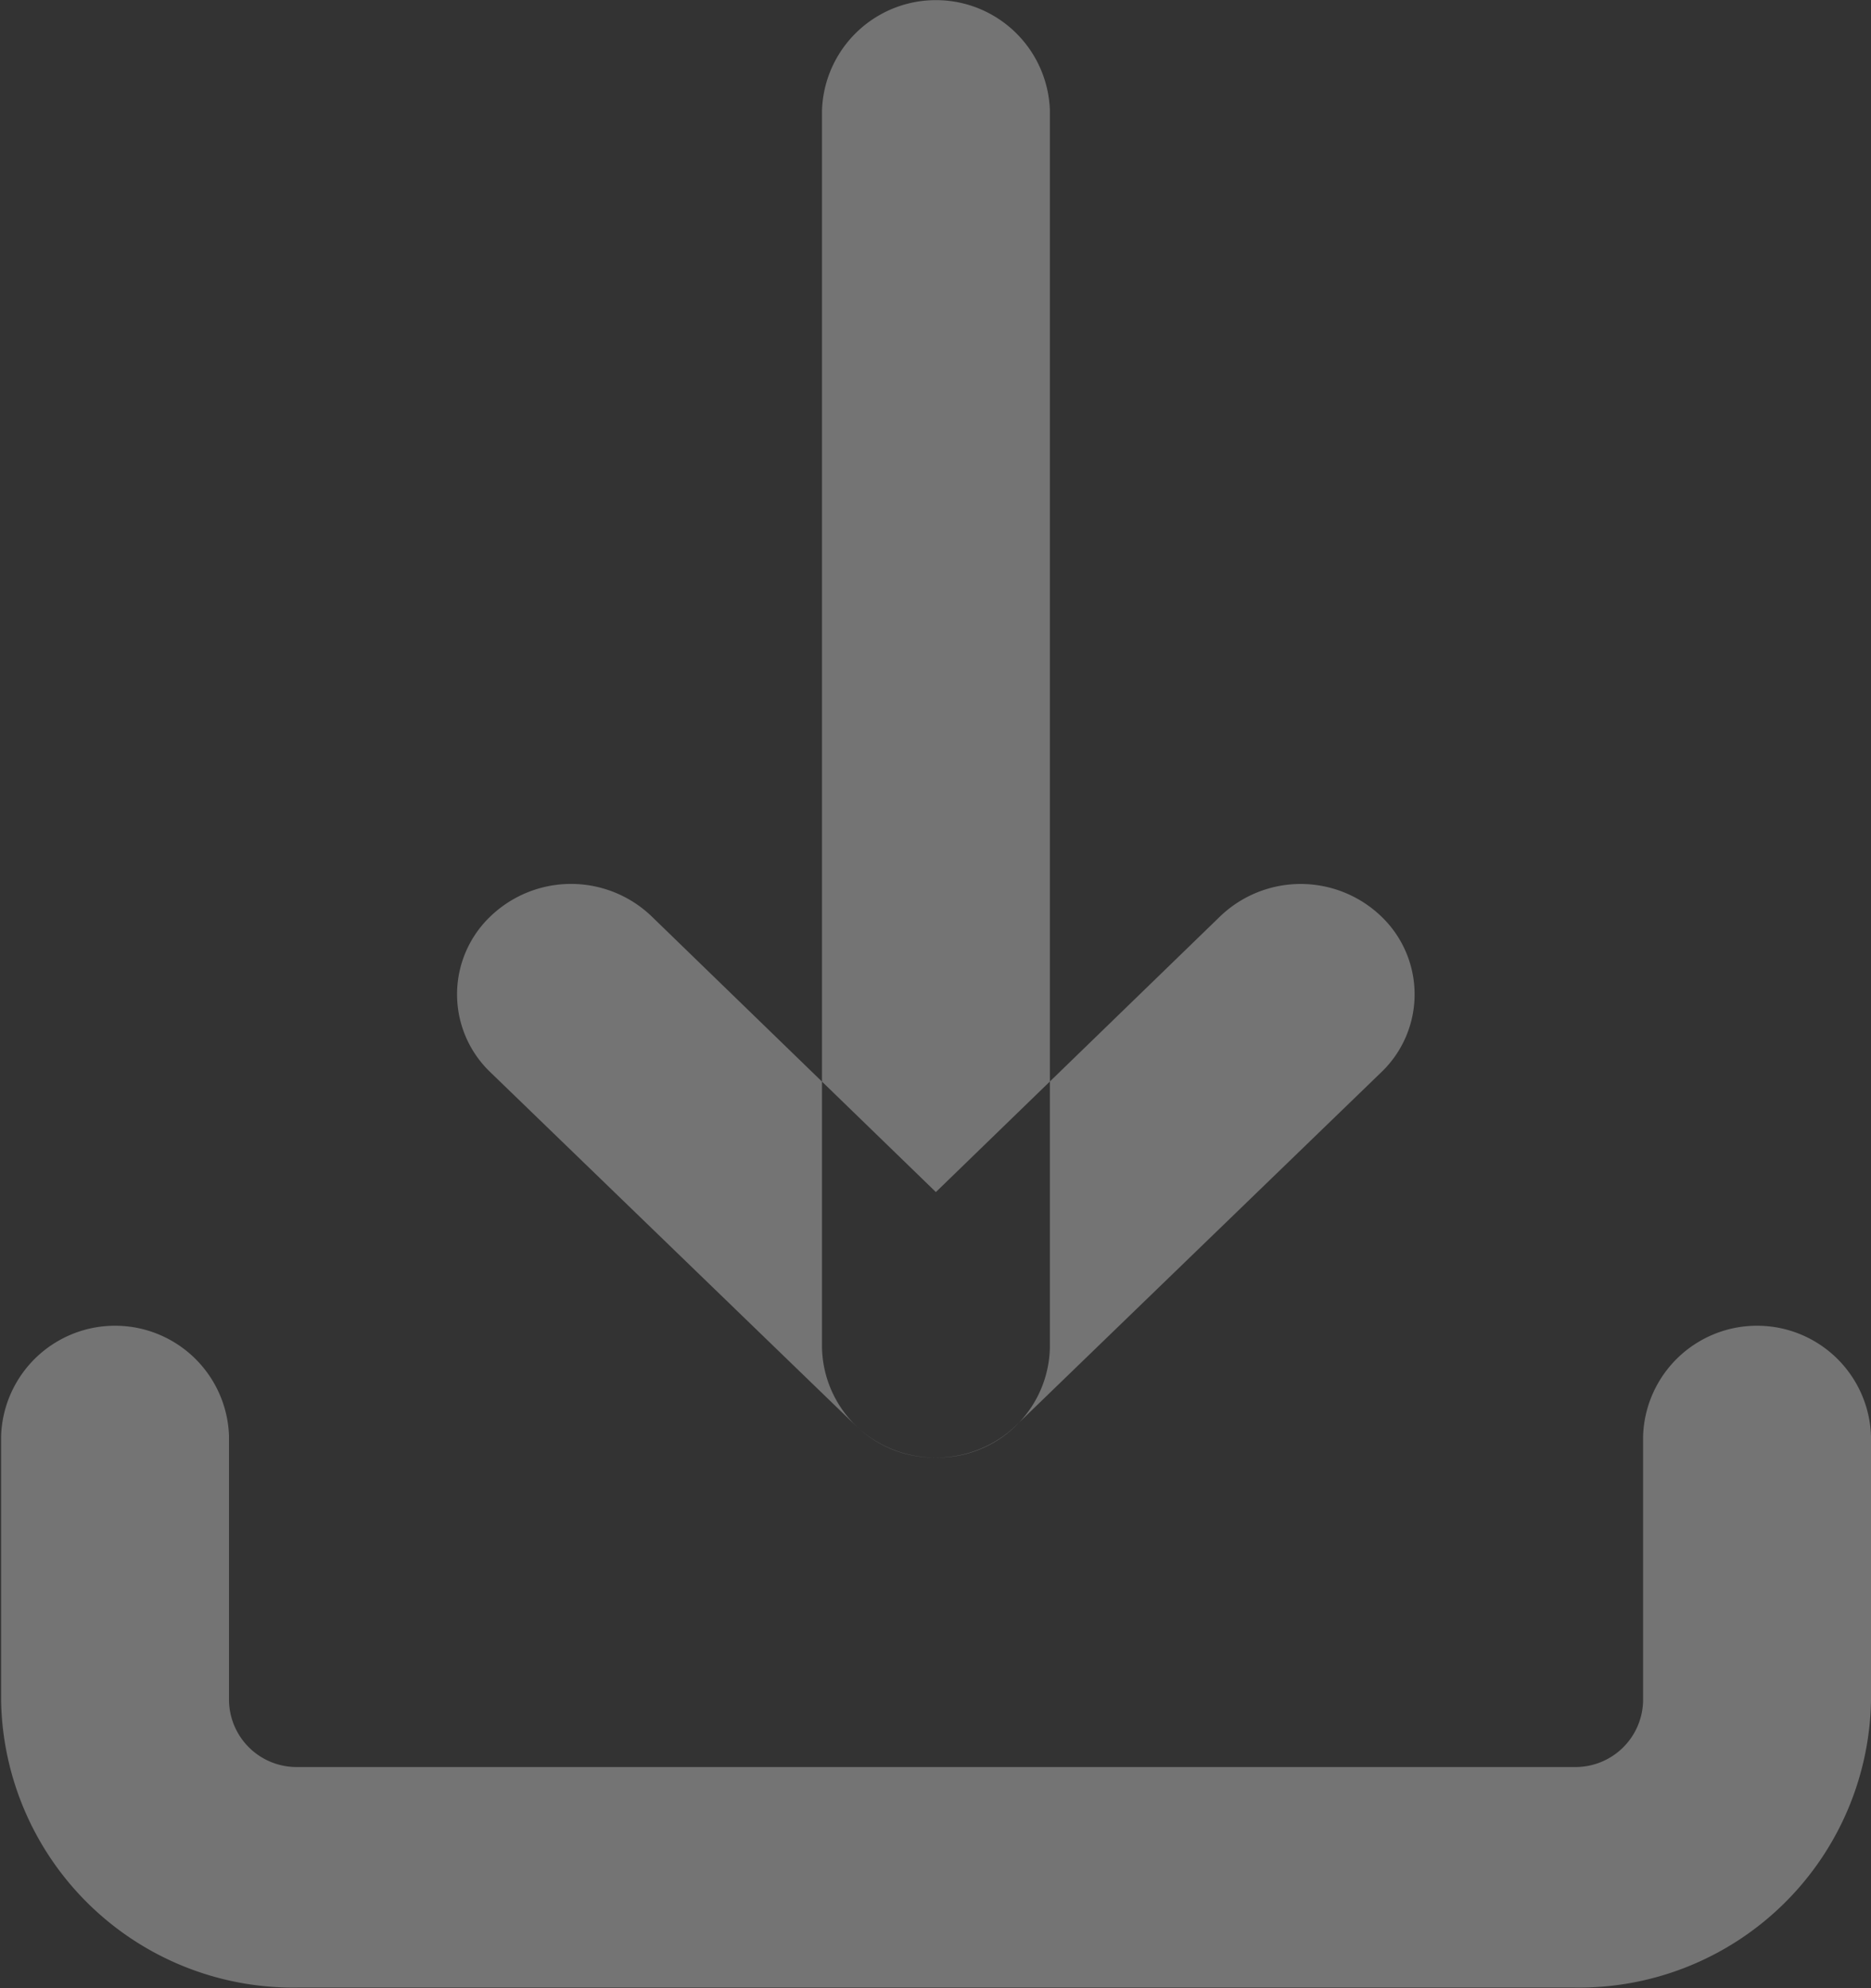 <svg xmlns="http://www.w3.org/2000/svg" width="16.969" height="18.031" viewBox="0 0 16.969 18.031">
  <rect x="0" y="0" width="16.969" height="18.031" fill="#333333" stroke="none"/>
  <defs>
    <style>
      .cls-1 {
        fill: #fff;
        fill-rule: evenodd;
        opacity: 0.32;
      }
    </style>
  </defs>
  <path class="cls-1" d="M25.417,322.962a2.649,2.649,0,0,1-2.688-2.6v-2.4a1.034,1.034,0,0,1,2.067,0v2.4a0.613,0.613,0,0,0,.622.6H37a0.613,0.613,0,0,0,.621-0.6v-2.4a1.034,1.034,0,0,1,2.067,0v2.4a2.649,2.649,0,0,1-2.688,2.6H25.417Zm5.79-4.806a1.041,1.041,0,0,1-.731-0.294l-3.309-3.2a0.977,0.977,0,0,1,0-1.414,1.055,1.055,0,0,1,1.462,0l2.578,2.5,2.578-2.5a1.055,1.055,0,0,1,1.461,0,0.977,0.977,0,0,1,0,1.414l-3.309,3.2A1.042,1.042,0,0,1,31.208,318.156Zm0,0a1.019,1.019,0,0,1-1.033-1V305.941a1.034,1.034,0,0,1,2.067,0v11.214A1.019,1.019,0,0,1,31.208,318.156Z" transform="translate(-22.719 -304.938)"/>
</svg>
